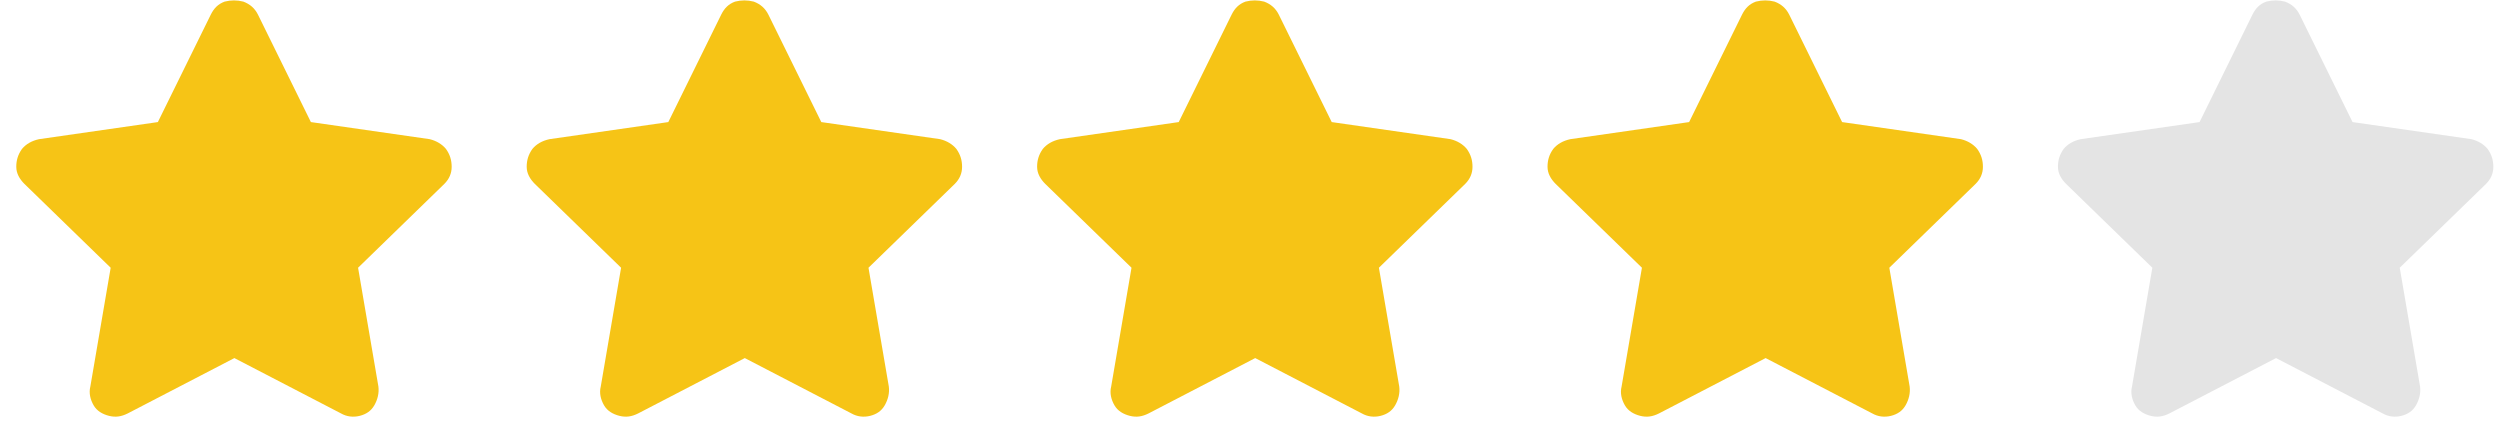 <svg width="96" height="17" viewBox="0 0 96 17" fill="none" xmlns="http://www.w3.org/2000/svg">
<path d="M8.094 0.562C8.219 0.312 8.375 0.156 8.625 0.062C8.875 0 9.094 0 9.344 0.062C9.594 0.156 9.781 0.312 9.906 0.562L11.938 4.688L16.5 5.344C16.75 5.406 16.969 5.531 17.125 5.719C17.281 5.938 17.344 6.156 17.344 6.406C17.344 6.656 17.25 6.875 17.062 7.062L13.75 10.281L14.531 14.844C14.562 15.094 14.5 15.344 14.375 15.562C14.25 15.781 14.062 15.906 13.812 15.969C13.562 16.031 13.312 16 13.094 15.875L9 13.75L4.906 15.875C4.656 16 4.438 16.031 4.188 15.969C3.938 15.906 3.719 15.781 3.594 15.562C3.469 15.344 3.406 15.094 3.469 14.844L4.25 10.281L0.938 7.062C0.75 6.875 0.625 6.656 0.625 6.406C0.625 6.156 0.688 5.938 0.844 5.719C1 5.531 1.219 5.406 1.5 5.344L6.062 4.688L8.094 0.562ZM27.694 0.562C27.819 0.312 27.975 0.156 28.225 0.062C28.475 0 28.694 0 28.944 0.062C29.194 0.156 29.381 0.312 29.506 0.562L31.538 4.688L36.1 5.344C36.35 5.406 36.569 5.531 36.725 5.719C36.881 5.938 36.944 6.156 36.944 6.406C36.944 6.656 36.85 6.875 36.663 7.062L33.35 10.281L34.131 14.844C34.163 15.094 34.1 15.344 33.975 15.562C33.85 15.781 33.663 15.906 33.413 15.969C33.163 16.031 32.913 16 32.694 15.875L28.6 13.75L24.506 15.875C24.256 16 24.038 16.031 23.788 15.969C23.538 15.906 23.319 15.781 23.194 15.562C23.069 15.344 23.006 15.094 23.069 14.844L23.85 10.281L20.538 7.062C20.35 6.875 20.225 6.656 20.225 6.406C20.225 6.156 20.288 5.938 20.444 5.719C20.6 5.531 20.819 5.406 21.1 5.344L25.663 4.688L27.694 0.562ZM47.294 0.562C47.419 0.312 47.575 0.156 47.825 0.062C48.075 0 48.294 0 48.544 0.062C48.794 0.156 48.981 0.312 49.106 0.562L51.138 4.688L55.7 5.344C55.95 5.406 56.169 5.531 56.325 5.719C56.481 5.938 56.544 6.156 56.544 6.406C56.544 6.656 56.45 6.875 56.263 7.062L52.95 10.281L53.731 14.844C53.763 15.094 53.7 15.344 53.575 15.562C53.45 15.781 53.263 15.906 53.013 15.969C52.763 16.031 52.513 16 52.294 15.875L48.2 13.75L44.106 15.875C43.856 16 43.638 16.031 43.388 15.969C43.138 15.906 42.919 15.781 42.794 15.562C42.669 15.344 42.606 15.094 42.669 14.844L43.45 10.281L40.138 7.062C39.95 6.875 39.825 6.656 39.825 6.406C39.825 6.156 39.888 5.938 40.044 5.719C40.2 5.531 40.419 5.406 40.7 5.344L45.263 4.688L47.294 0.562ZM66.894 0.562C67.019 0.312 67.175 0.156 67.425 0.062C67.675 0 67.894 0 68.144 0.062C68.394 0.156 68.581 0.312 68.706 0.562L70.737 4.688L75.3 5.344C75.55 5.406 75.769 5.531 75.925 5.719C76.081 5.938 76.144 6.156 76.144 6.406C76.144 6.656 76.05 6.875 75.862 7.062L72.55 10.281L73.331 14.844C73.362 15.094 73.3 15.344 73.175 15.562C73.05 15.781 72.862 15.906 72.612 15.969C72.362 16.031 72.112 16 71.894 15.875L67.8 13.75L63.706 15.875C63.456 16 63.237 16.031 62.987 15.969C62.737 15.906 62.519 15.781 62.394 15.562C62.269 15.344 62.206 15.094 62.269 14.844L63.05 10.281L59.737 7.062C59.55 6.875 59.425 6.656 59.425 6.406C59.425 6.156 59.487 5.938 59.644 5.719C59.8 5.531 60.019 5.406 60.3 5.344L64.862 4.688L66.894 0.562Z" fill="#F6C416"/>
<path d="M86.494 0.562C86.619 0.312 86.775 0.156 87.025 0.062C87.275 0 87.494 0 87.744 0.062C87.994 0.156 88.181 0.312 88.306 0.562L90.338 4.688L94.9 5.344C95.15 5.406 95.369 5.531 95.525 5.719C95.681 5.938 95.744 6.156 95.744 6.406C95.744 6.656 95.65 6.875 95.463 7.062L92.15 10.281L92.931 14.844C92.963 15.094 92.9 15.344 92.775 15.562C92.65 15.781 92.463 15.906 92.213 15.969C91.963 16.031 91.713 16 91.494 15.875L87.4 13.75L83.306 15.875C83.056 16 82.838 16.031 82.588 15.969C82.338 15.906 82.119 15.781 81.994 15.562C81.869 15.344 81.806 15.094 81.869 14.844L82.65 10.281L79.338 7.062C79.15 6.875 79.025 6.656 79.025 6.406C79.025 6.156 79.088 5.938 79.244 5.719C79.4 5.531 79.619 5.406 79.9 5.344L84.463 4.688L86.494 0.562Z" fill="#E4E4E4"/>
</svg>
